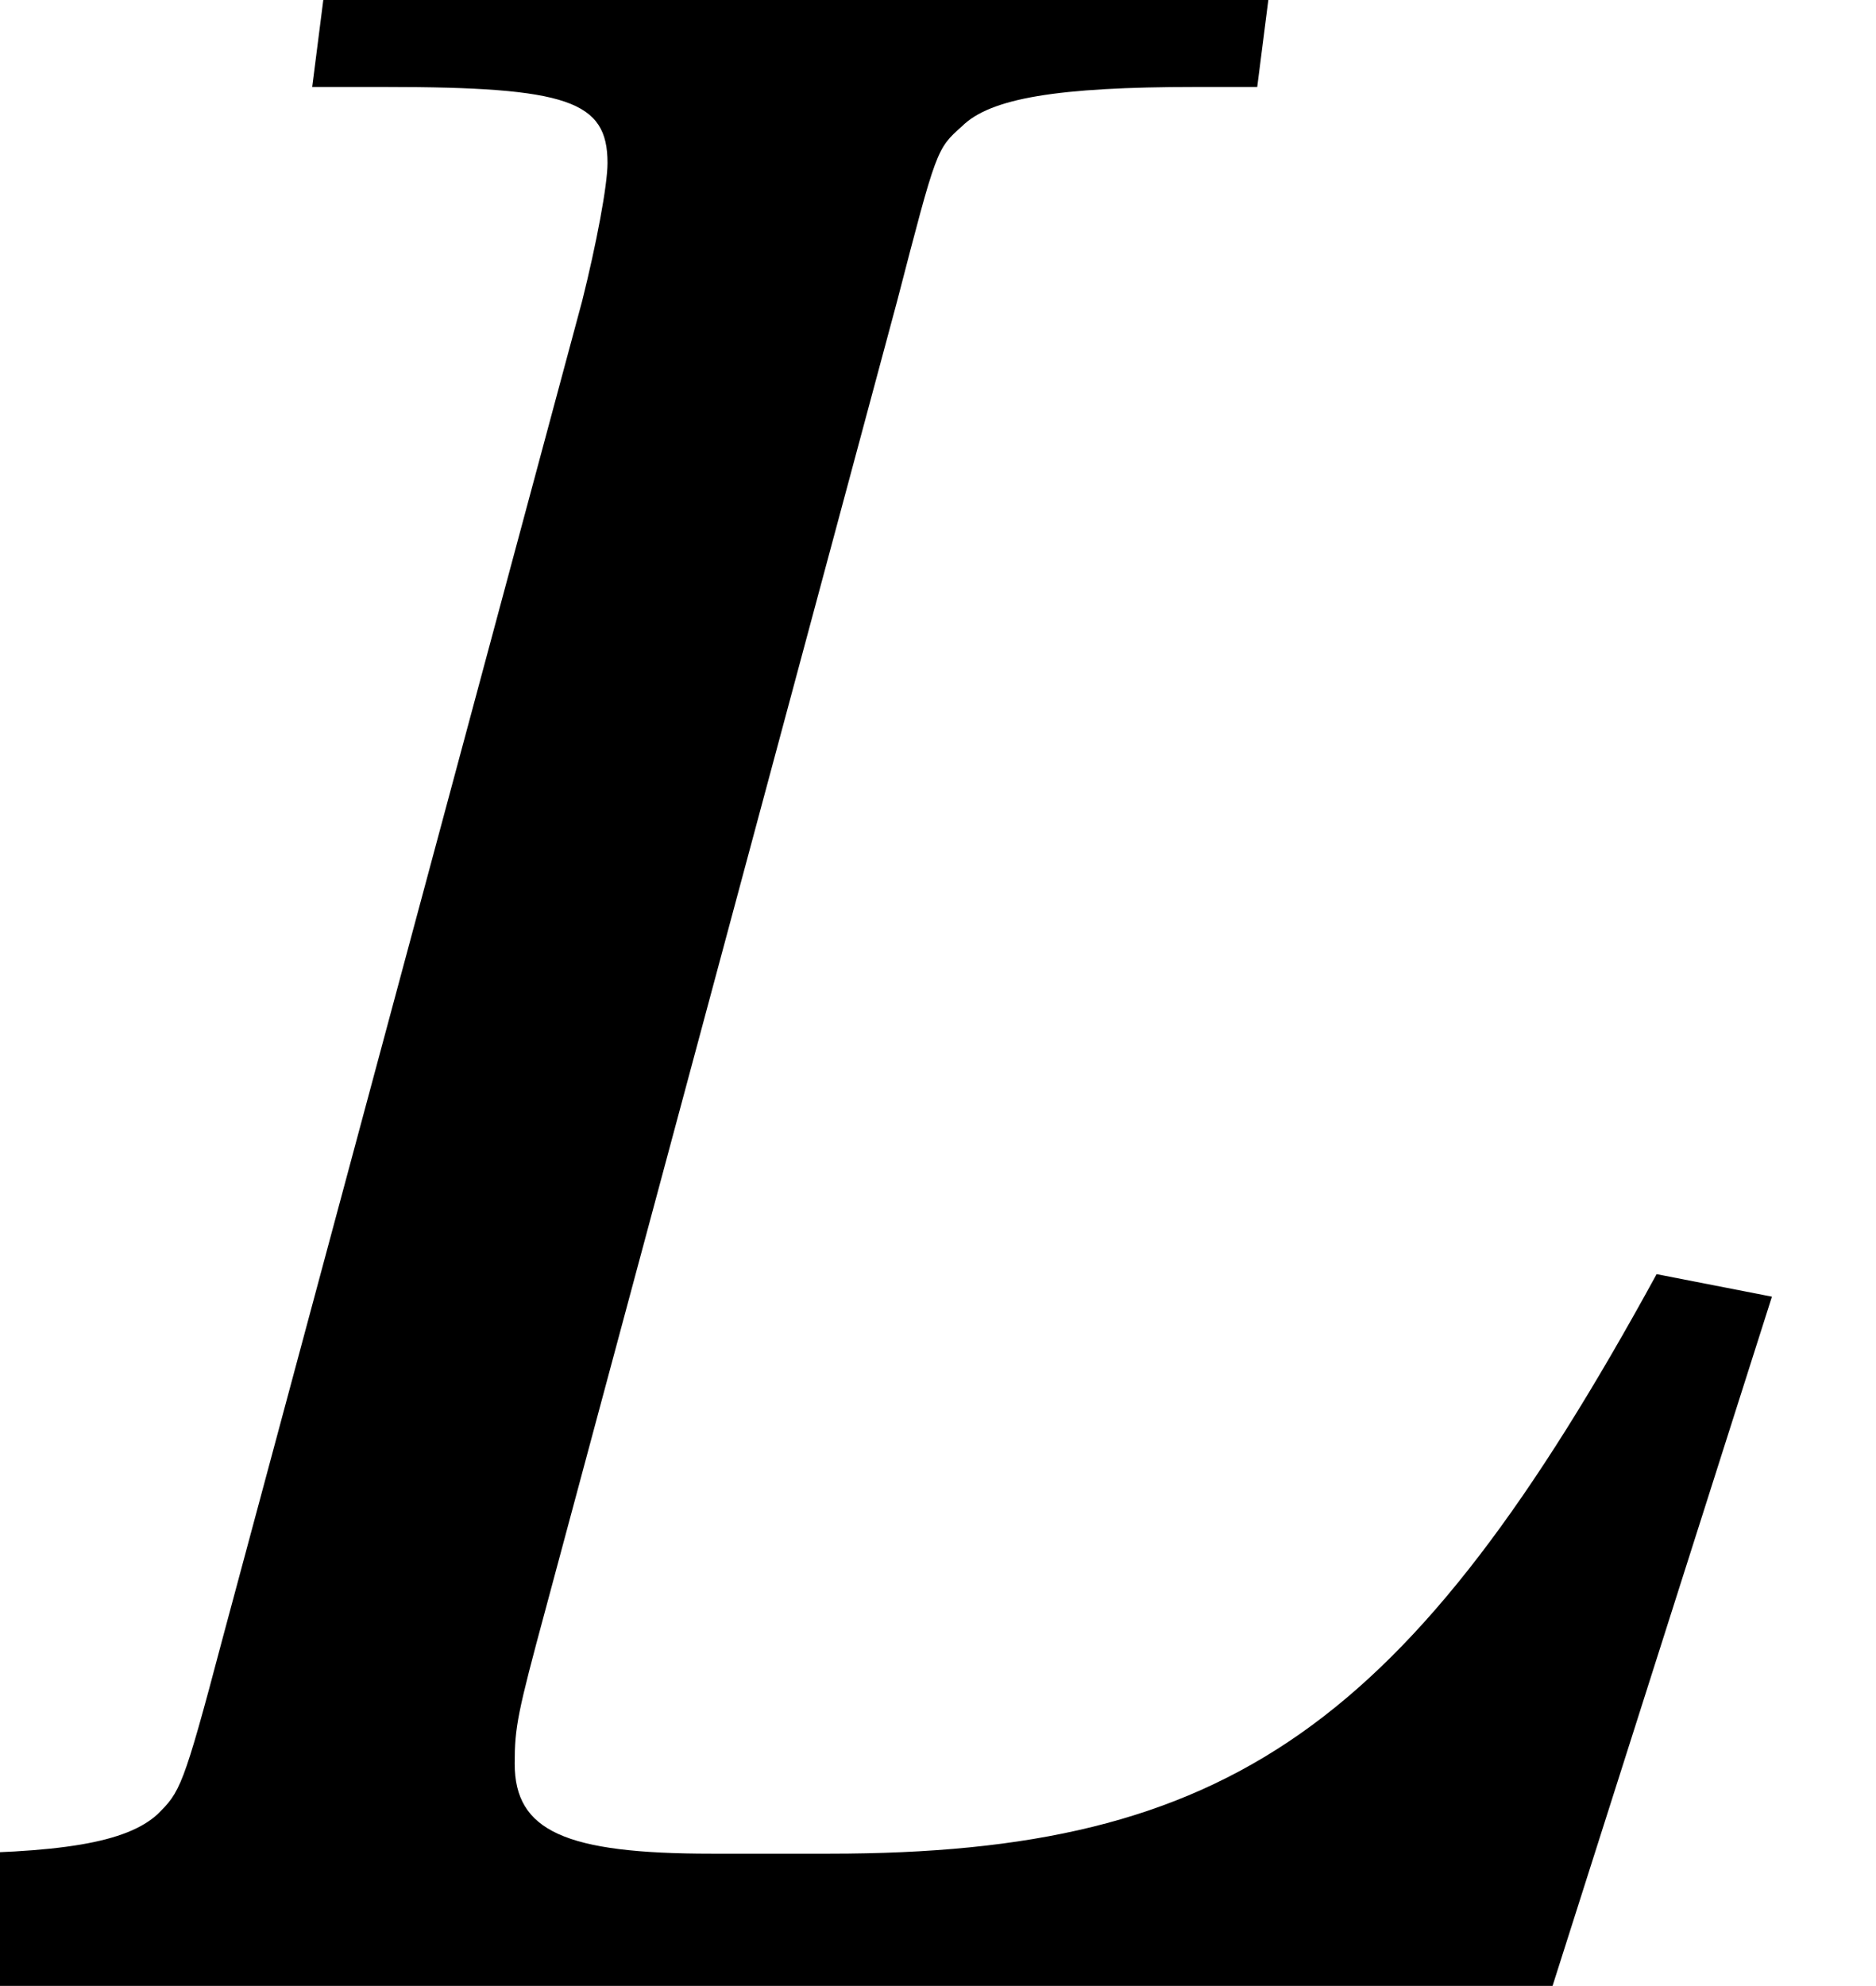 <?xml version='1.0' encoding='UTF-8'?>
<!-- This file was generated by dvisvgm 3.4.3 -->
<svg version='1.1' xmlns='http://www.w3.org/2000/svg' xmlns:xlink='http://www.w3.org/1999/xlink' width='8.004pt' height='8.472pt' viewBox='56.672 57.282 8.004 8.472'>
<defs>
<path id='g4-76' d='M7.068-3.036C6.012-1.104 5.244-.564 3.54-.564H3.036C2.412-.564 2.196-.66 2.196-.948C2.196-1.104 2.208-1.164 2.328-1.608L3.828-7.188C3.996-7.836 3.996-7.836 4.104-7.932C4.224-8.052 4.512-8.1 5.1-8.1H5.364L5.436-8.664H1.404L1.332-8.1H1.644C2.424-8.1 2.592-8.04 2.592-7.776C2.592-7.68 2.544-7.428 2.484-7.188L.948-1.476C.78-.84 .768-.828 .672-.732C.54-.612 .264-.564-.324-.564H-.384L-.444 0H6.624L7.56-2.94L7.068-3.036Z'/>
</defs>
<g id='page1'>
<use x='56.672' y='65.753' xlink:href='#g4-76'/>
</g>
</svg>